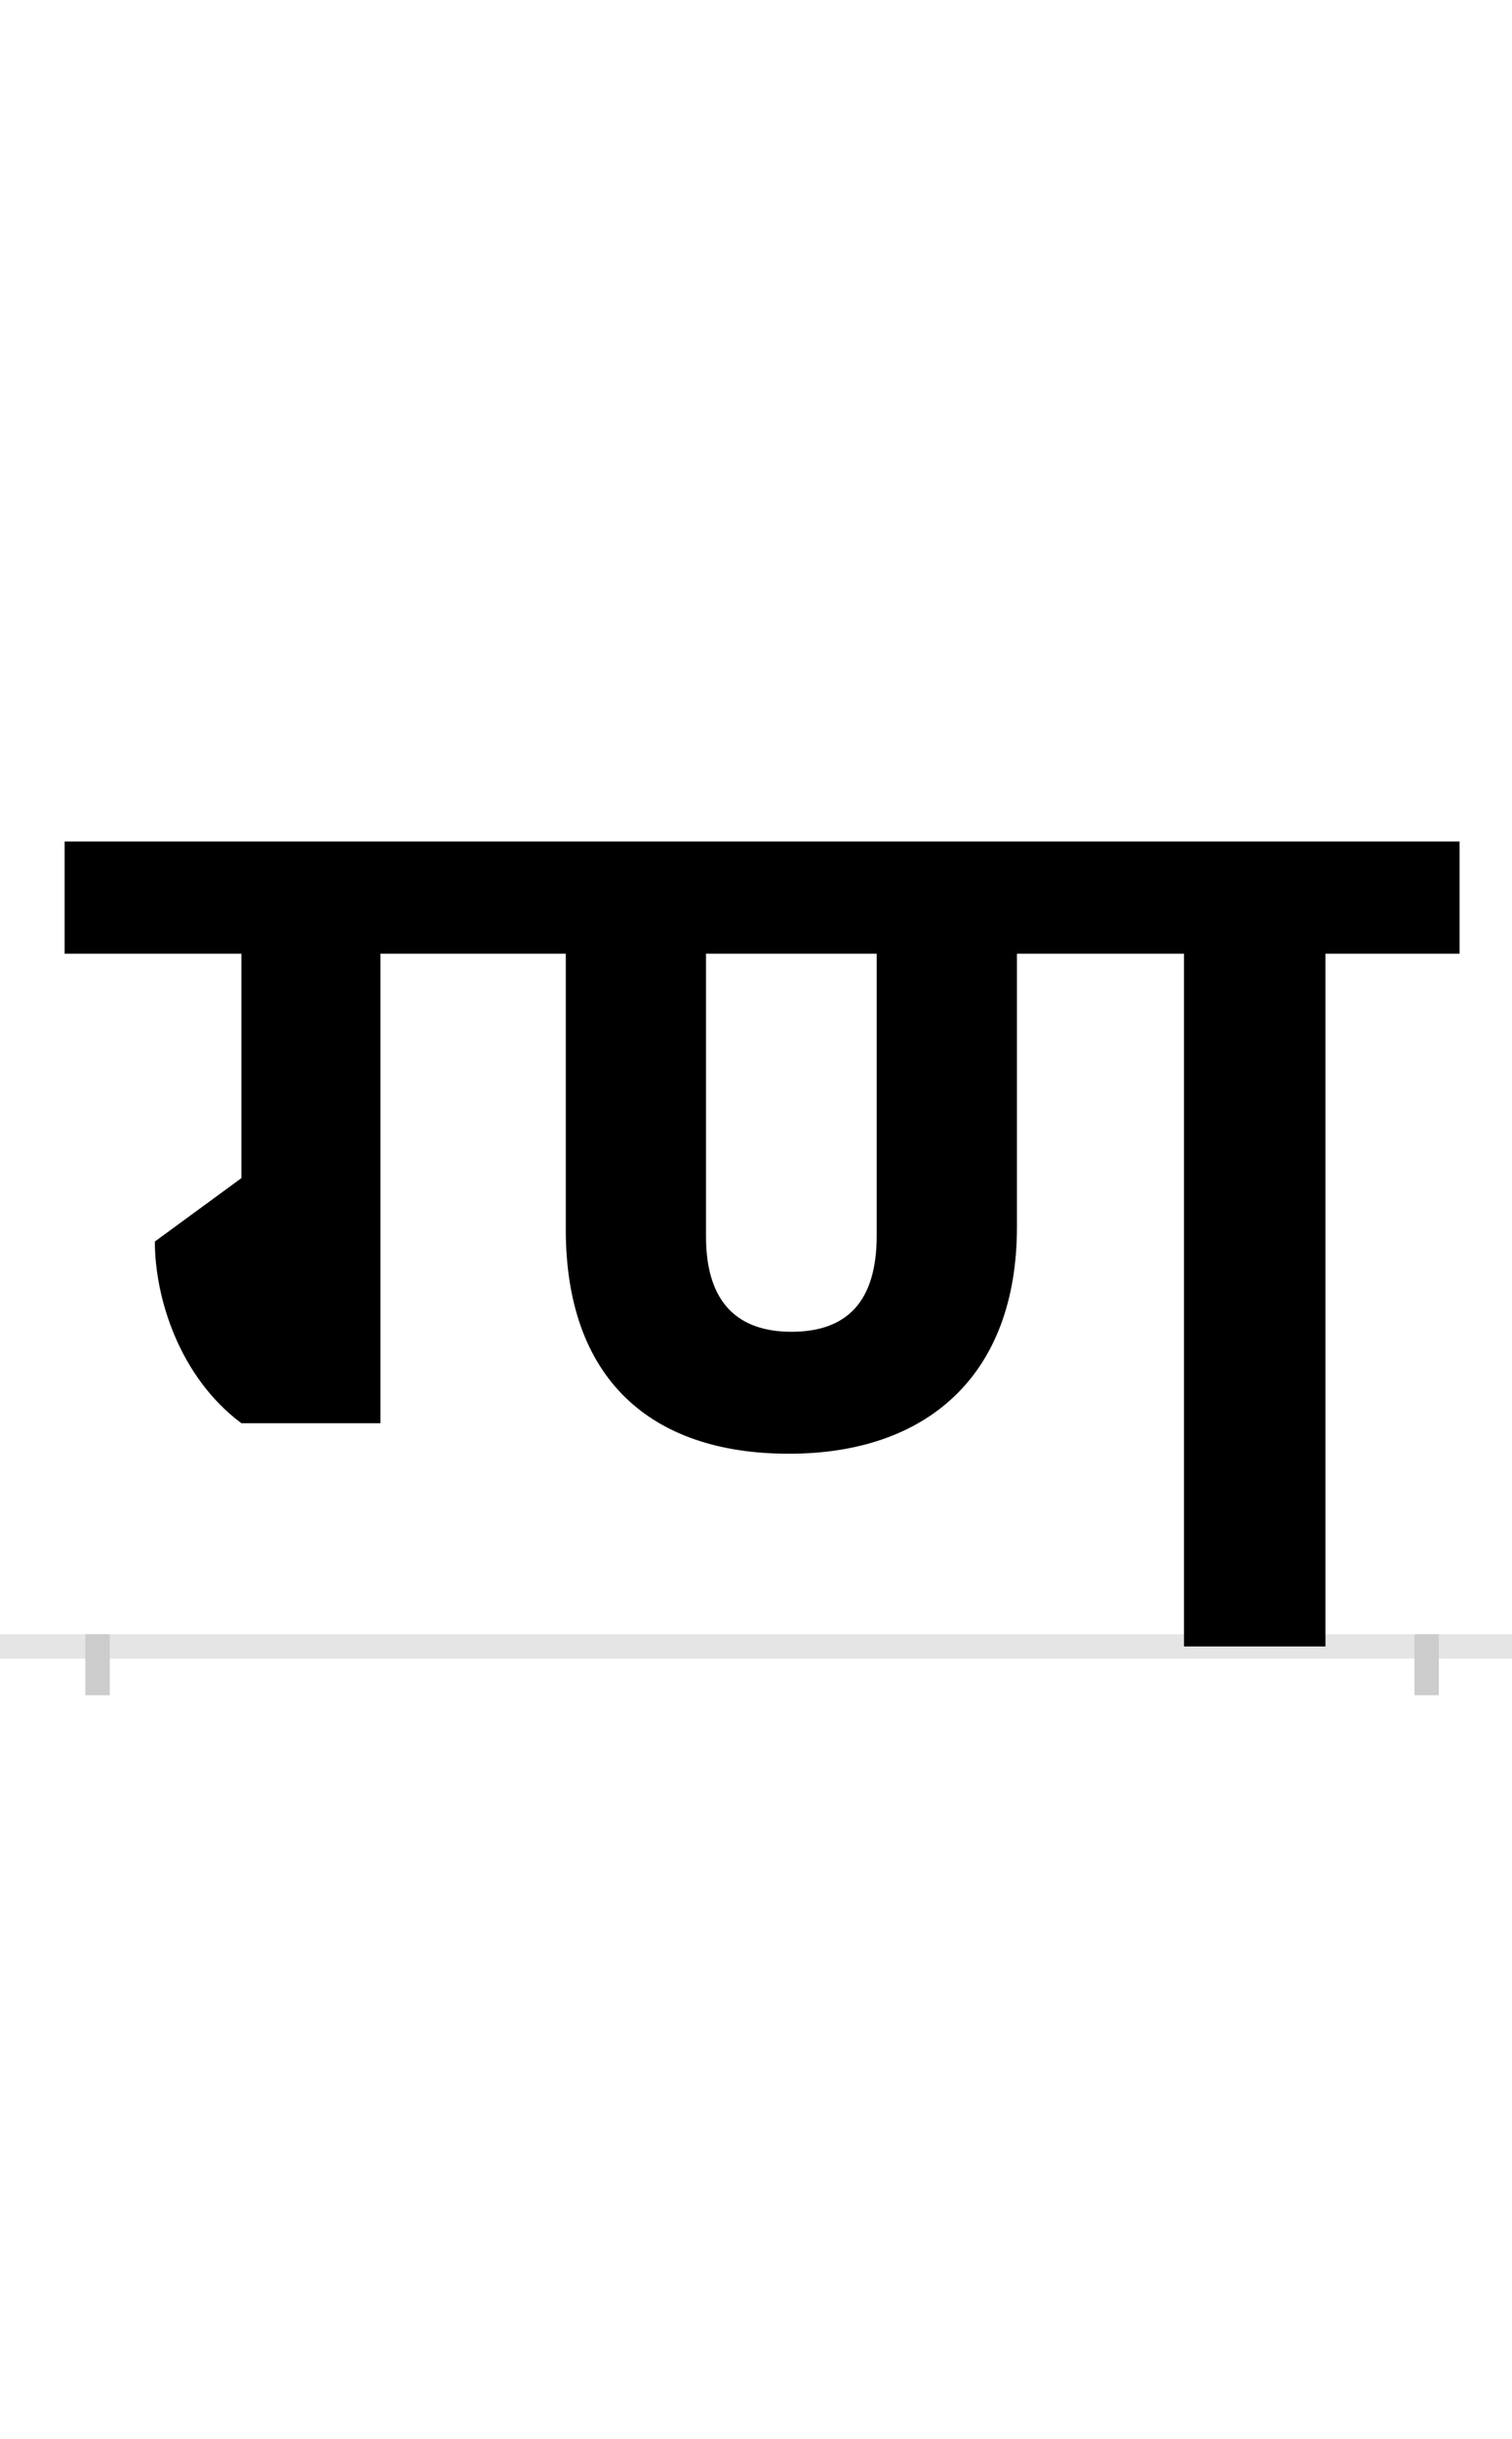 <?xml version="1.0" encoding="UTF-8"?>
<svg height="200.0" version="1.1" width="124.0" xmlns="http://www.w3.org/2000/svg" xmlns:xlink="http://www.w3.org/1999/xlink">
 <rect width="100%" height="100%" fill="#808080" stroke="none"/>
 <path d="M0,0 l124,0 l0,200 l-124,0 Z M0,0" fill="rgb(255,255,255)" transform="matrix(1,0,0,-1,0.0,200.0)"/>
 <path d="M0,0 l124,0" fill="none" stroke="rgb(229,229,229)" stroke-width="2" transform="matrix(1,0,0,-1,0.0,135.0)"/>
 <path d="M0,1 l0,-5" fill="none" stroke="rgb(204,204,204)" stroke-width="2" transform="matrix(1,0,0,-1,8.0,135.0)"/>
 <path d="M0,1 l0,-5" fill="none" stroke="rgb(204,204,204)" stroke-width="2" transform="matrix(1,0,0,-1,117.0,135.0)"/>
 <path d="M1117,568 l0,92 l-1144,0 l0,-92 l145,0 l0,-184 l-71,-52 c0,-46,20,-111,71,-149 l114,0 l0,385 l152,0 l0,-226 c0,-122,69,-184,183,-184 c113,0,187,64,187,186 l0,224 l137,0 l0,-568 l116,0 l0,568 Z M569,258 c-43,0,-70,23,-70,78 l0,232 l140,0 l0,-231 c0,-55,-25,-79,-70,-79 Z M569,258" fill="rgb(0,0,0)" transform="matrix(0.1,0.0,0.0,-0.1,8.0,135.0)"/>
</svg>